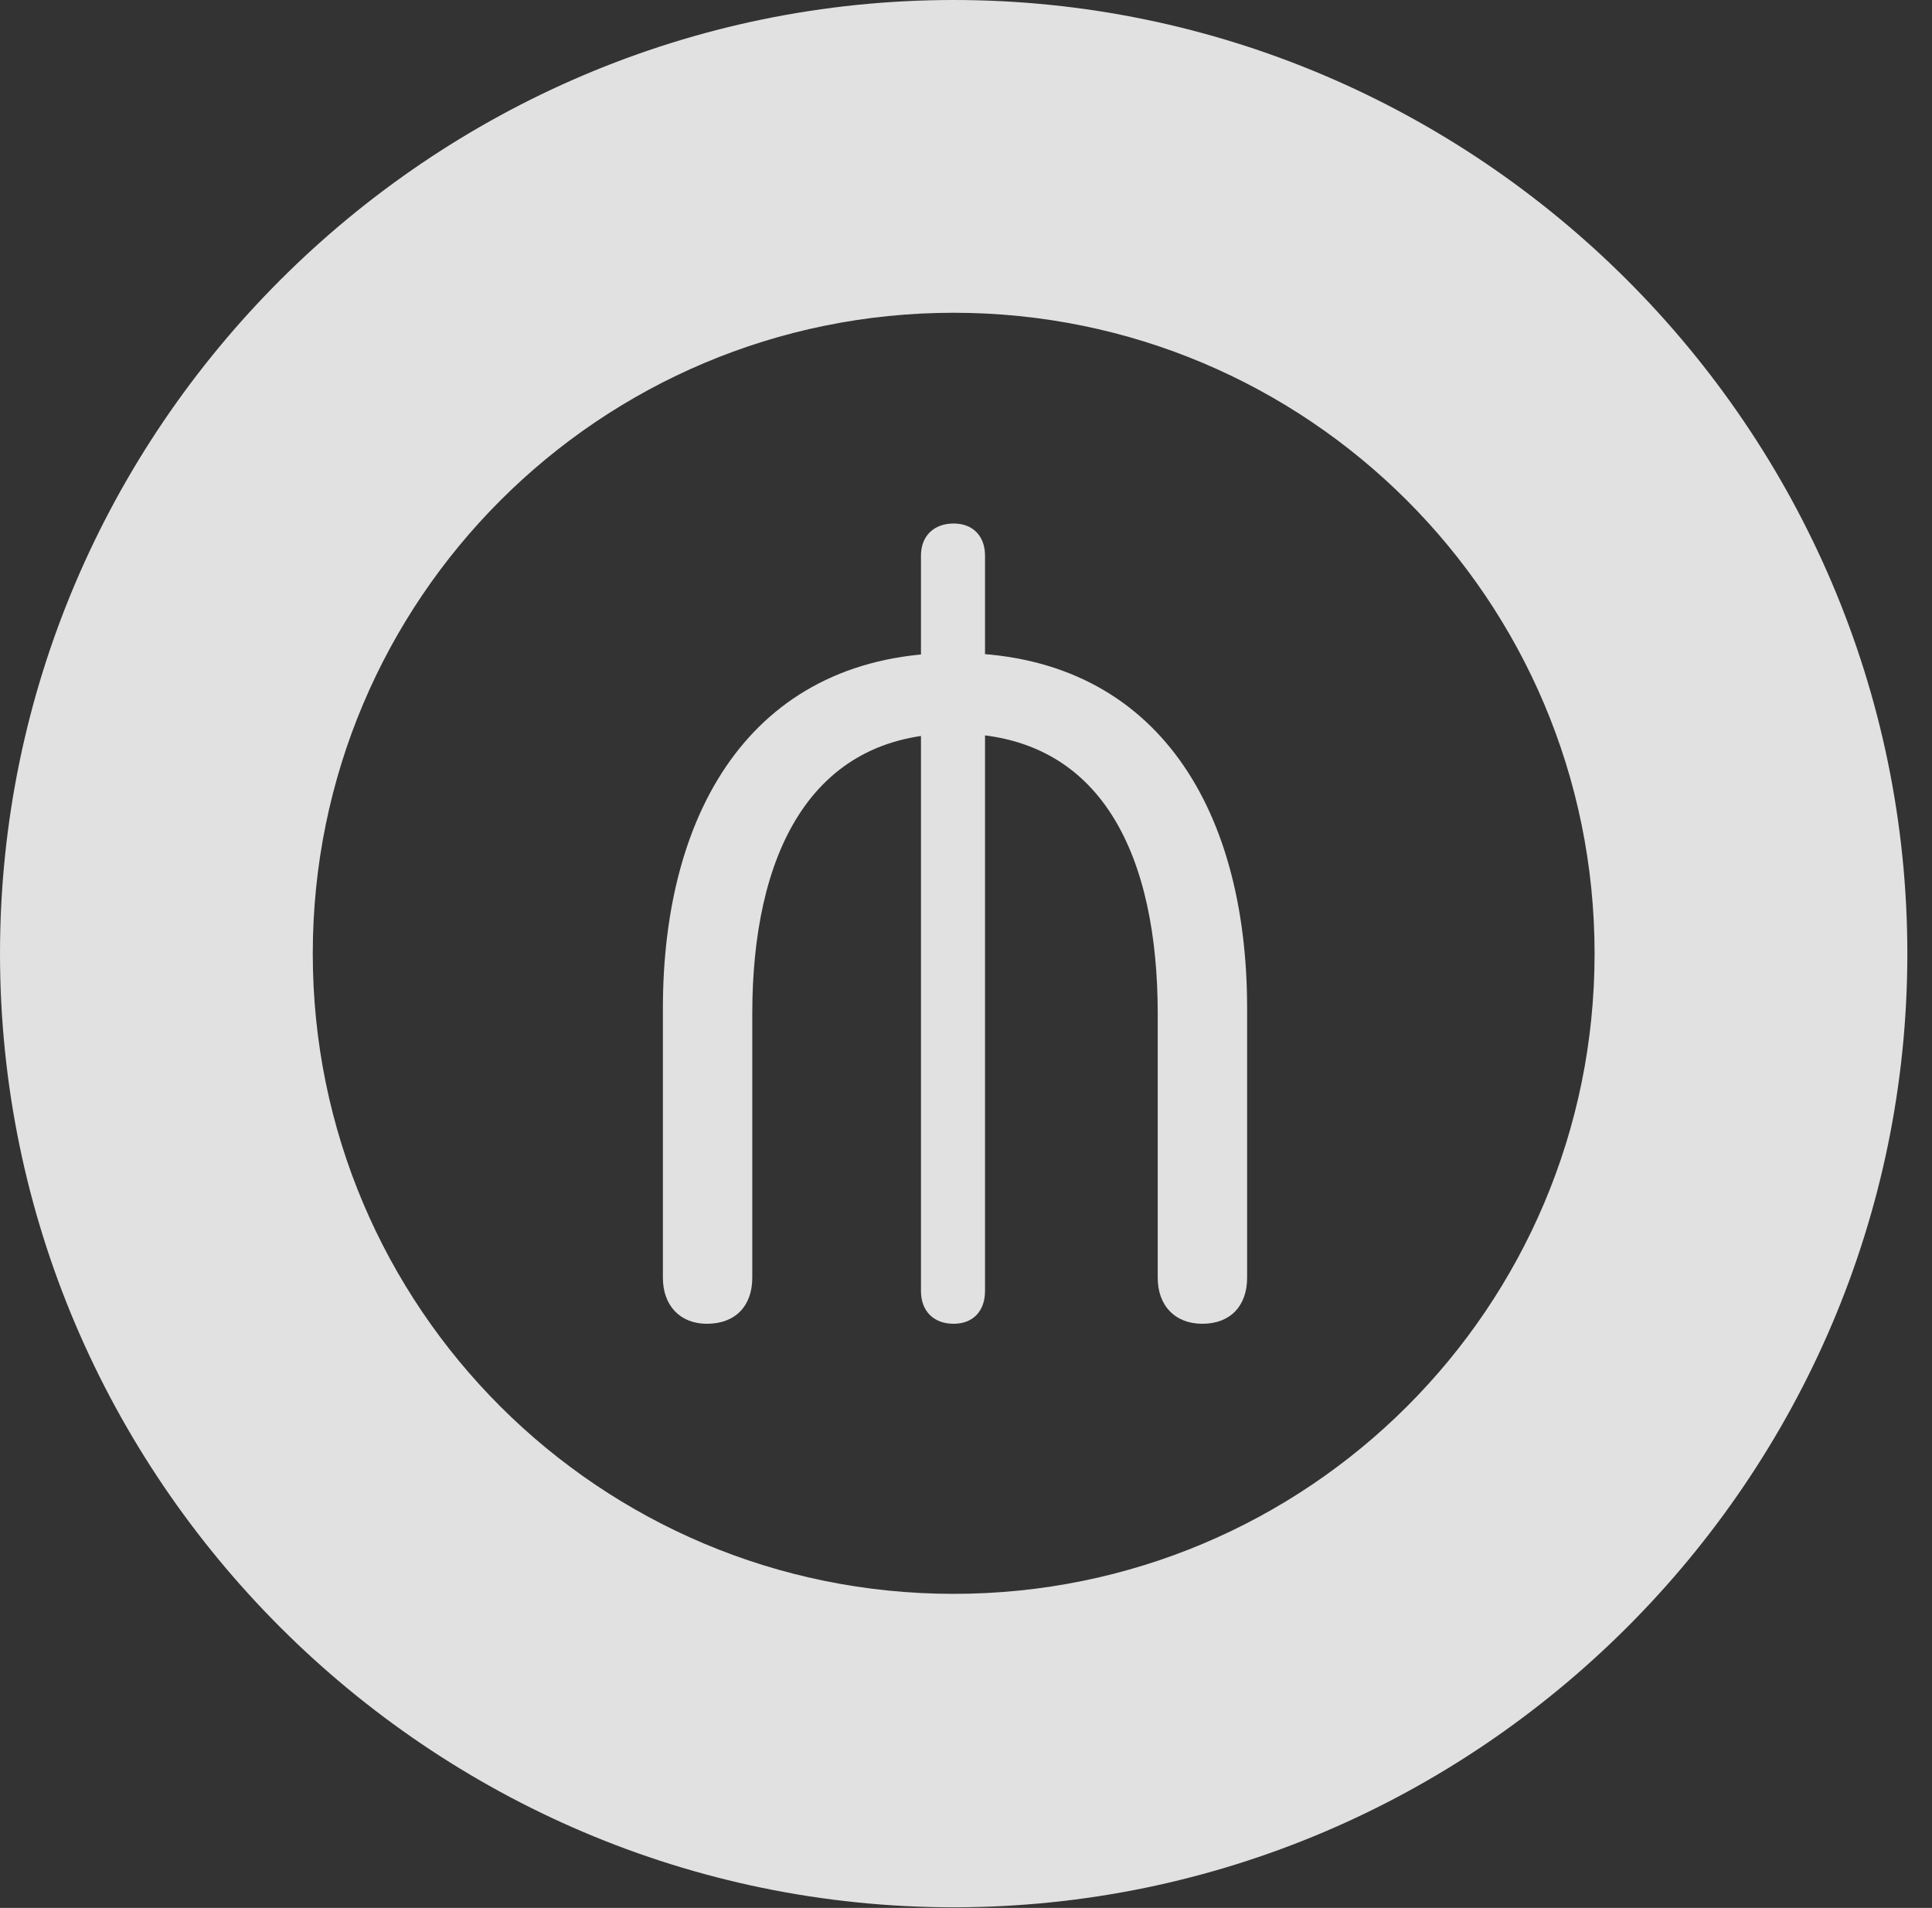 <?xml version="1.0" encoding="UTF-8"?>
<!--Generator: Apple Native CoreSVG 326-->
<!DOCTYPE svg
PUBLIC "-//W3C//DTD SVG 1.1//EN"
       "http://www.w3.org/Graphics/SVG/1.1/DTD/svg11.dtd">
<svg version="1.1" xmlns="http://www.w3.org/2000/svg" xmlns:xlink="http://www.w3.org/1999/xlink" viewBox="0 0 28.291 27.939">
 <rect x="0" y="0" width="28.291" height="27.939" fill="#333333" stroke="none"/>
 <g>
  <rect height="27.939" opacity="0" width="28.291" x="0" y="0"/>
  <path d="M13.965 27.93C21.641 27.93 27.93 21.65 27.93 13.965C27.93 6.279 21.641 0 13.965 0C6.289 0 0 6.279 0 13.965C0 21.65 6.289 27.93 13.965 27.93ZM13.965 23.34C8.779 23.34 4.58 19.15 4.58 13.965C4.58 8.779 8.779 4.58 13.965 4.58C19.15 4.58 23.35 8.779 23.35 13.965C23.35 19.15 19.15 23.34 13.965 23.34Z" fill="white" fill-opacity="0.85"/>
  <path d="M10.352 19.385C10.771 19.385 11.016 19.121 11.016 18.711L11.016 14.844C11.016 12.559 11.836 10.742 13.984 10.742C16.172 10.742 16.953 12.588 16.953 14.844L16.953 18.711C16.953 19.121 17.207 19.385 17.607 19.385C18.018 19.385 18.262 19.121 18.262 18.711L18.262 14.766C18.262 11.768 16.875 9.561 13.984 9.561C11.074 9.561 9.707 11.807 9.707 14.766L9.707 18.711C9.707 19.121 9.961 19.385 10.352 19.385ZM13.965 19.385C14.248 19.385 14.424 19.199 14.424 18.906L14.424 8.135C14.424 7.852 14.248 7.666 13.965 7.666C13.672 7.666 13.486 7.852 13.486 8.135L13.486 18.906C13.486 19.199 13.672 19.385 13.965 19.385Z" fill="white" fill-opacity="0.85"/>
 </g>
</svg>
